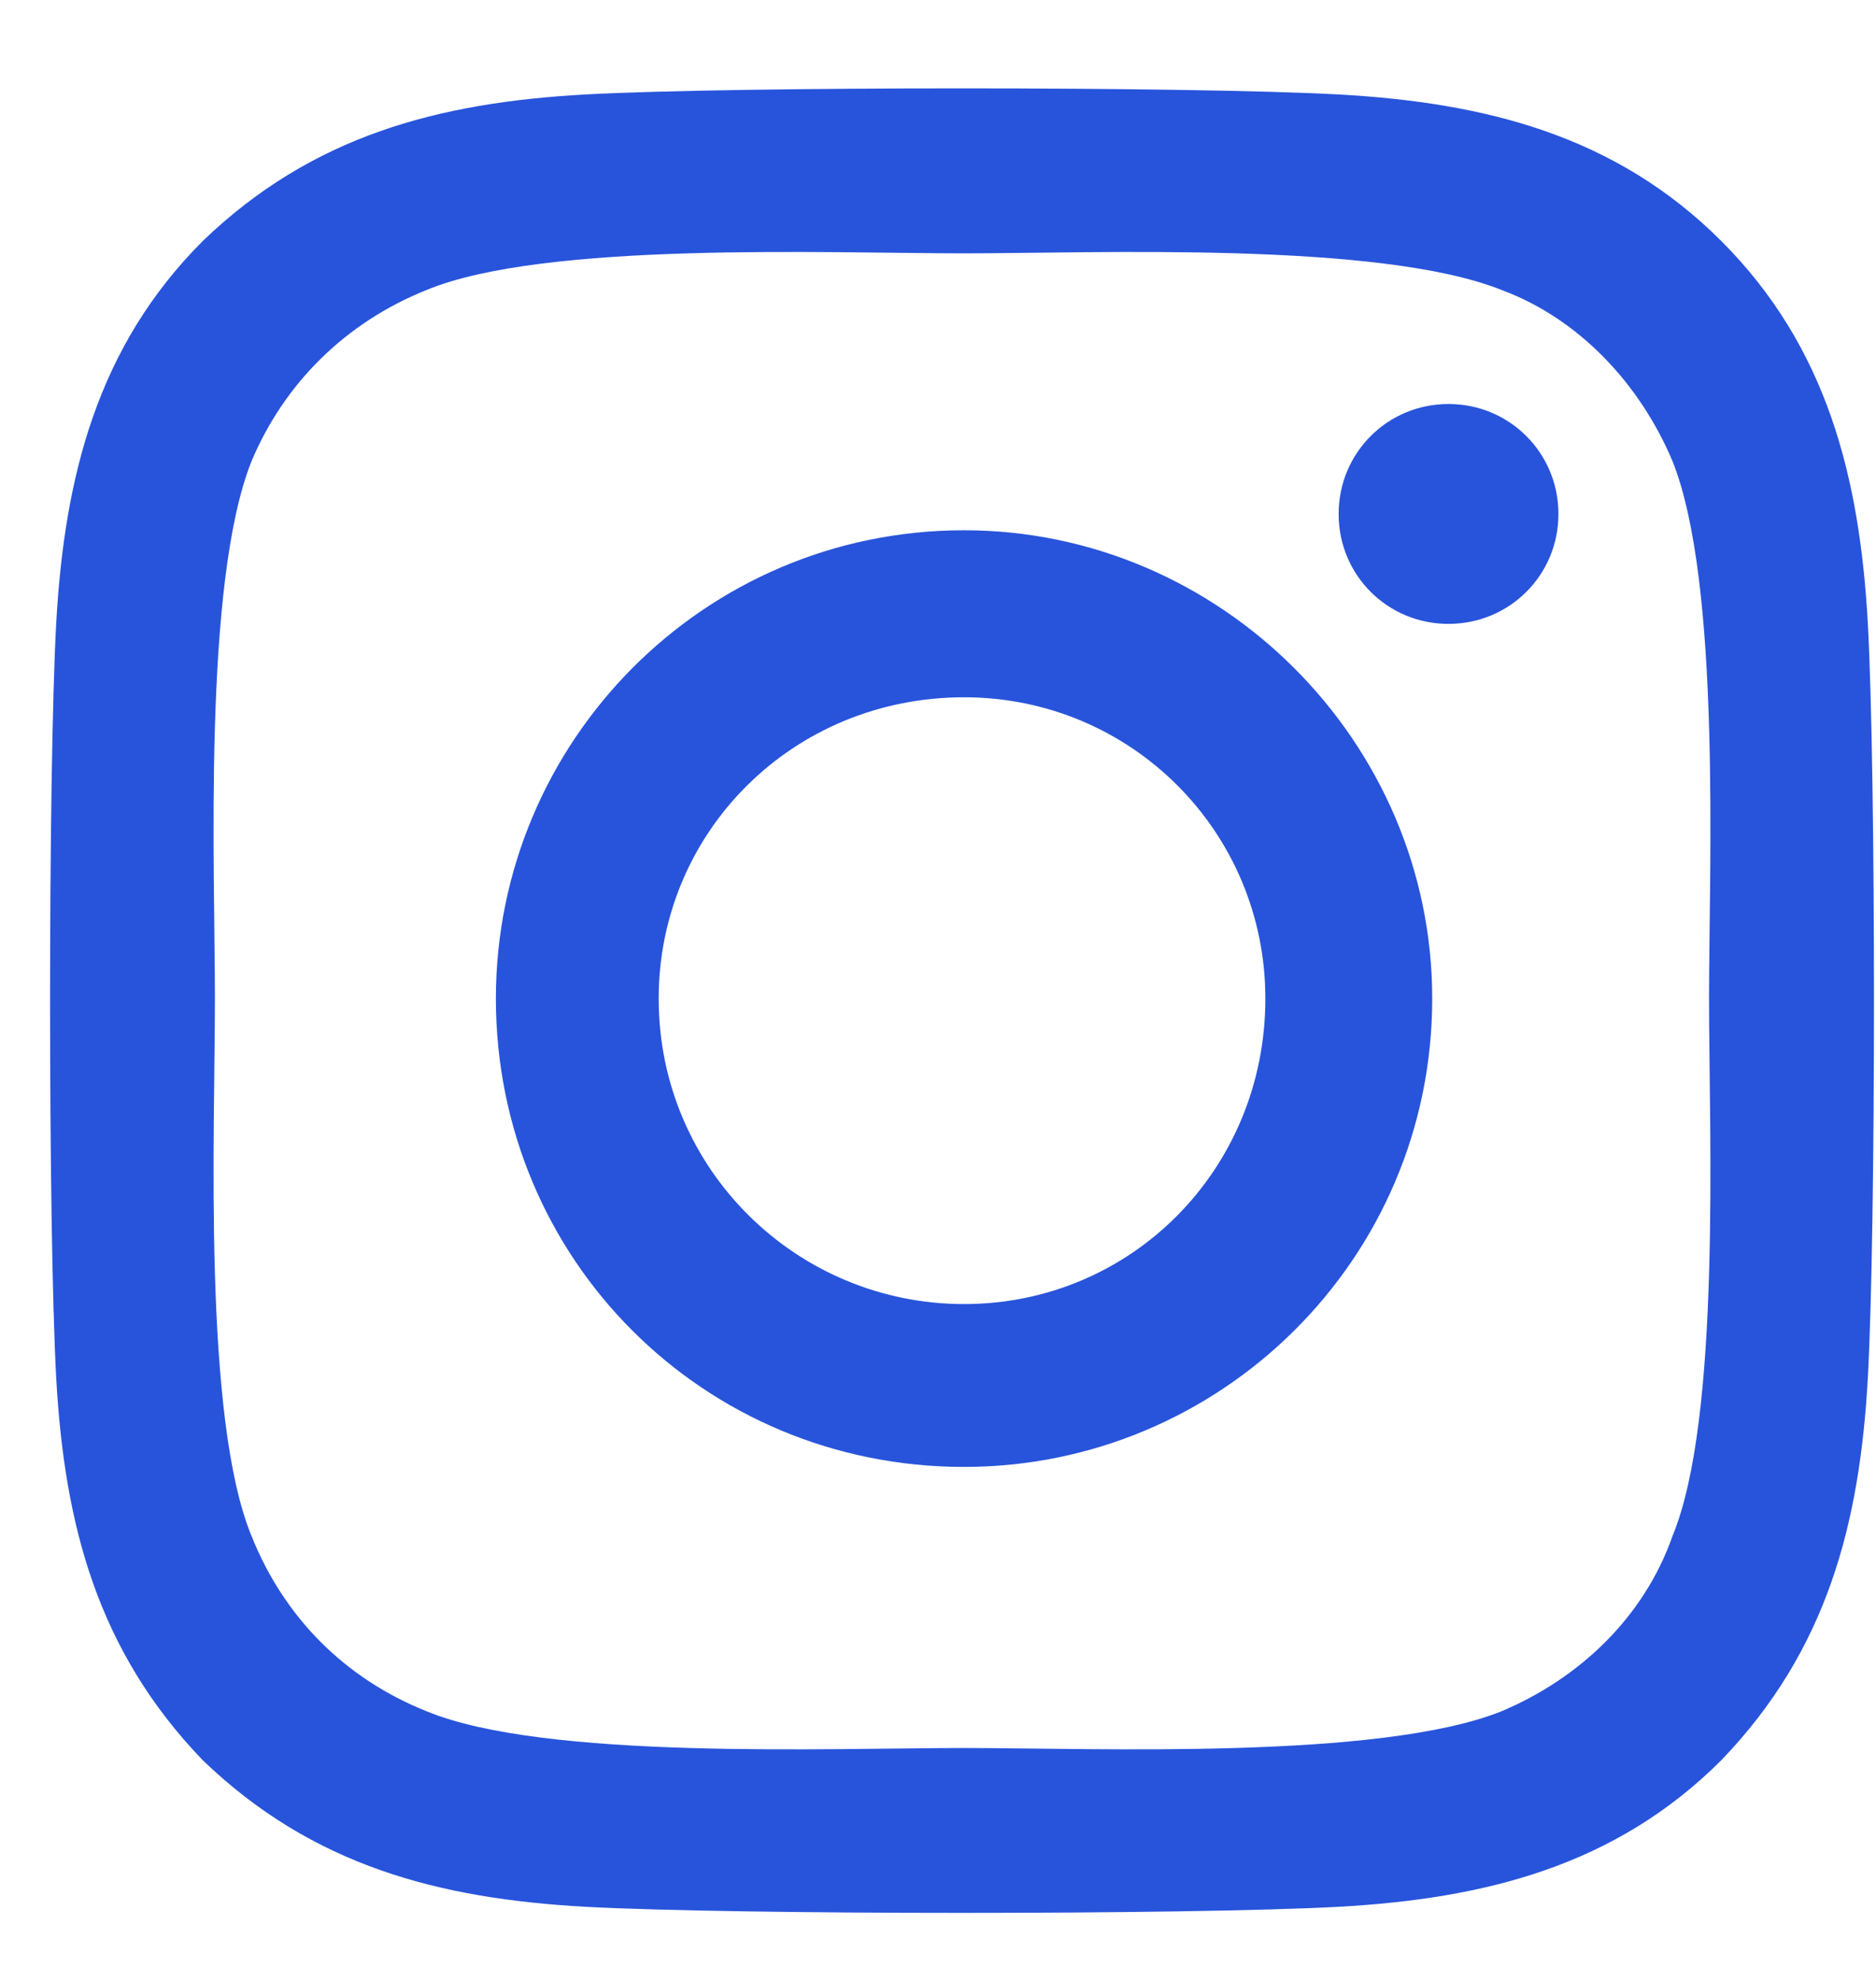<svg width="18" height="19" viewBox="0 0 18 19" fill="none" xmlns="http://www.w3.org/2000/svg">
<path d="M9.25 5.086C11.711 5.086 13.742 7.117 13.742 9.578C13.742 12.078 11.711 14.07 9.25 14.07C6.75 14.07 4.758 12.078 4.758 9.578C4.758 7.117 6.75 5.086 9.25 5.086ZM9.25 12.508C10.852 12.508 12.141 11.219 12.141 9.578C12.141 7.977 10.852 6.688 9.25 6.688C7.609 6.688 6.32 7.977 6.32 9.578C6.32 11.219 7.648 12.508 9.25 12.508ZM14.953 4.93C14.953 5.516 14.484 5.984 13.898 5.984C13.312 5.984 12.844 5.516 12.844 4.93C12.844 4.344 13.312 3.875 13.898 3.875C14.484 3.875 14.953 4.344 14.953 4.93ZM17.922 5.984C18 7.43 18 11.766 17.922 13.211C17.844 14.617 17.531 15.828 16.516 16.883C15.5 17.898 14.25 18.211 12.844 18.289C11.398 18.367 7.062 18.367 5.617 18.289C4.211 18.211 3 17.898 1.945 16.883C0.93 15.828 0.617 14.617 0.539 13.211C0.461 11.766 0.461 7.43 0.539 5.984C0.617 4.578 0.93 3.328 1.945 2.312C3 1.297 4.211 0.984 5.617 0.906C7.062 0.828 11.398 0.828 12.844 0.906C14.25 0.984 15.5 1.297 16.516 2.312C17.531 3.328 17.844 4.578 17.922 5.984ZM16.047 14.734C16.516 13.602 16.398 10.867 16.398 9.578C16.398 8.328 16.516 5.594 16.047 4.422C15.734 3.68 15.148 3.055 14.406 2.781C13.234 2.312 10.5 2.43 9.25 2.43C7.961 2.43 5.227 2.312 4.094 2.781C3.312 3.094 2.727 3.68 2.414 4.422C1.945 5.594 2.062 8.328 2.062 9.578C2.062 10.867 1.945 13.602 2.414 14.734C2.727 15.516 3.312 16.102 4.094 16.414C5.227 16.883 7.961 16.766 9.25 16.766C10.5 16.766 13.234 16.883 14.406 16.414C15.148 16.102 15.773 15.516 16.047 14.734Z" fill="#2854DB"/>
</svg>
